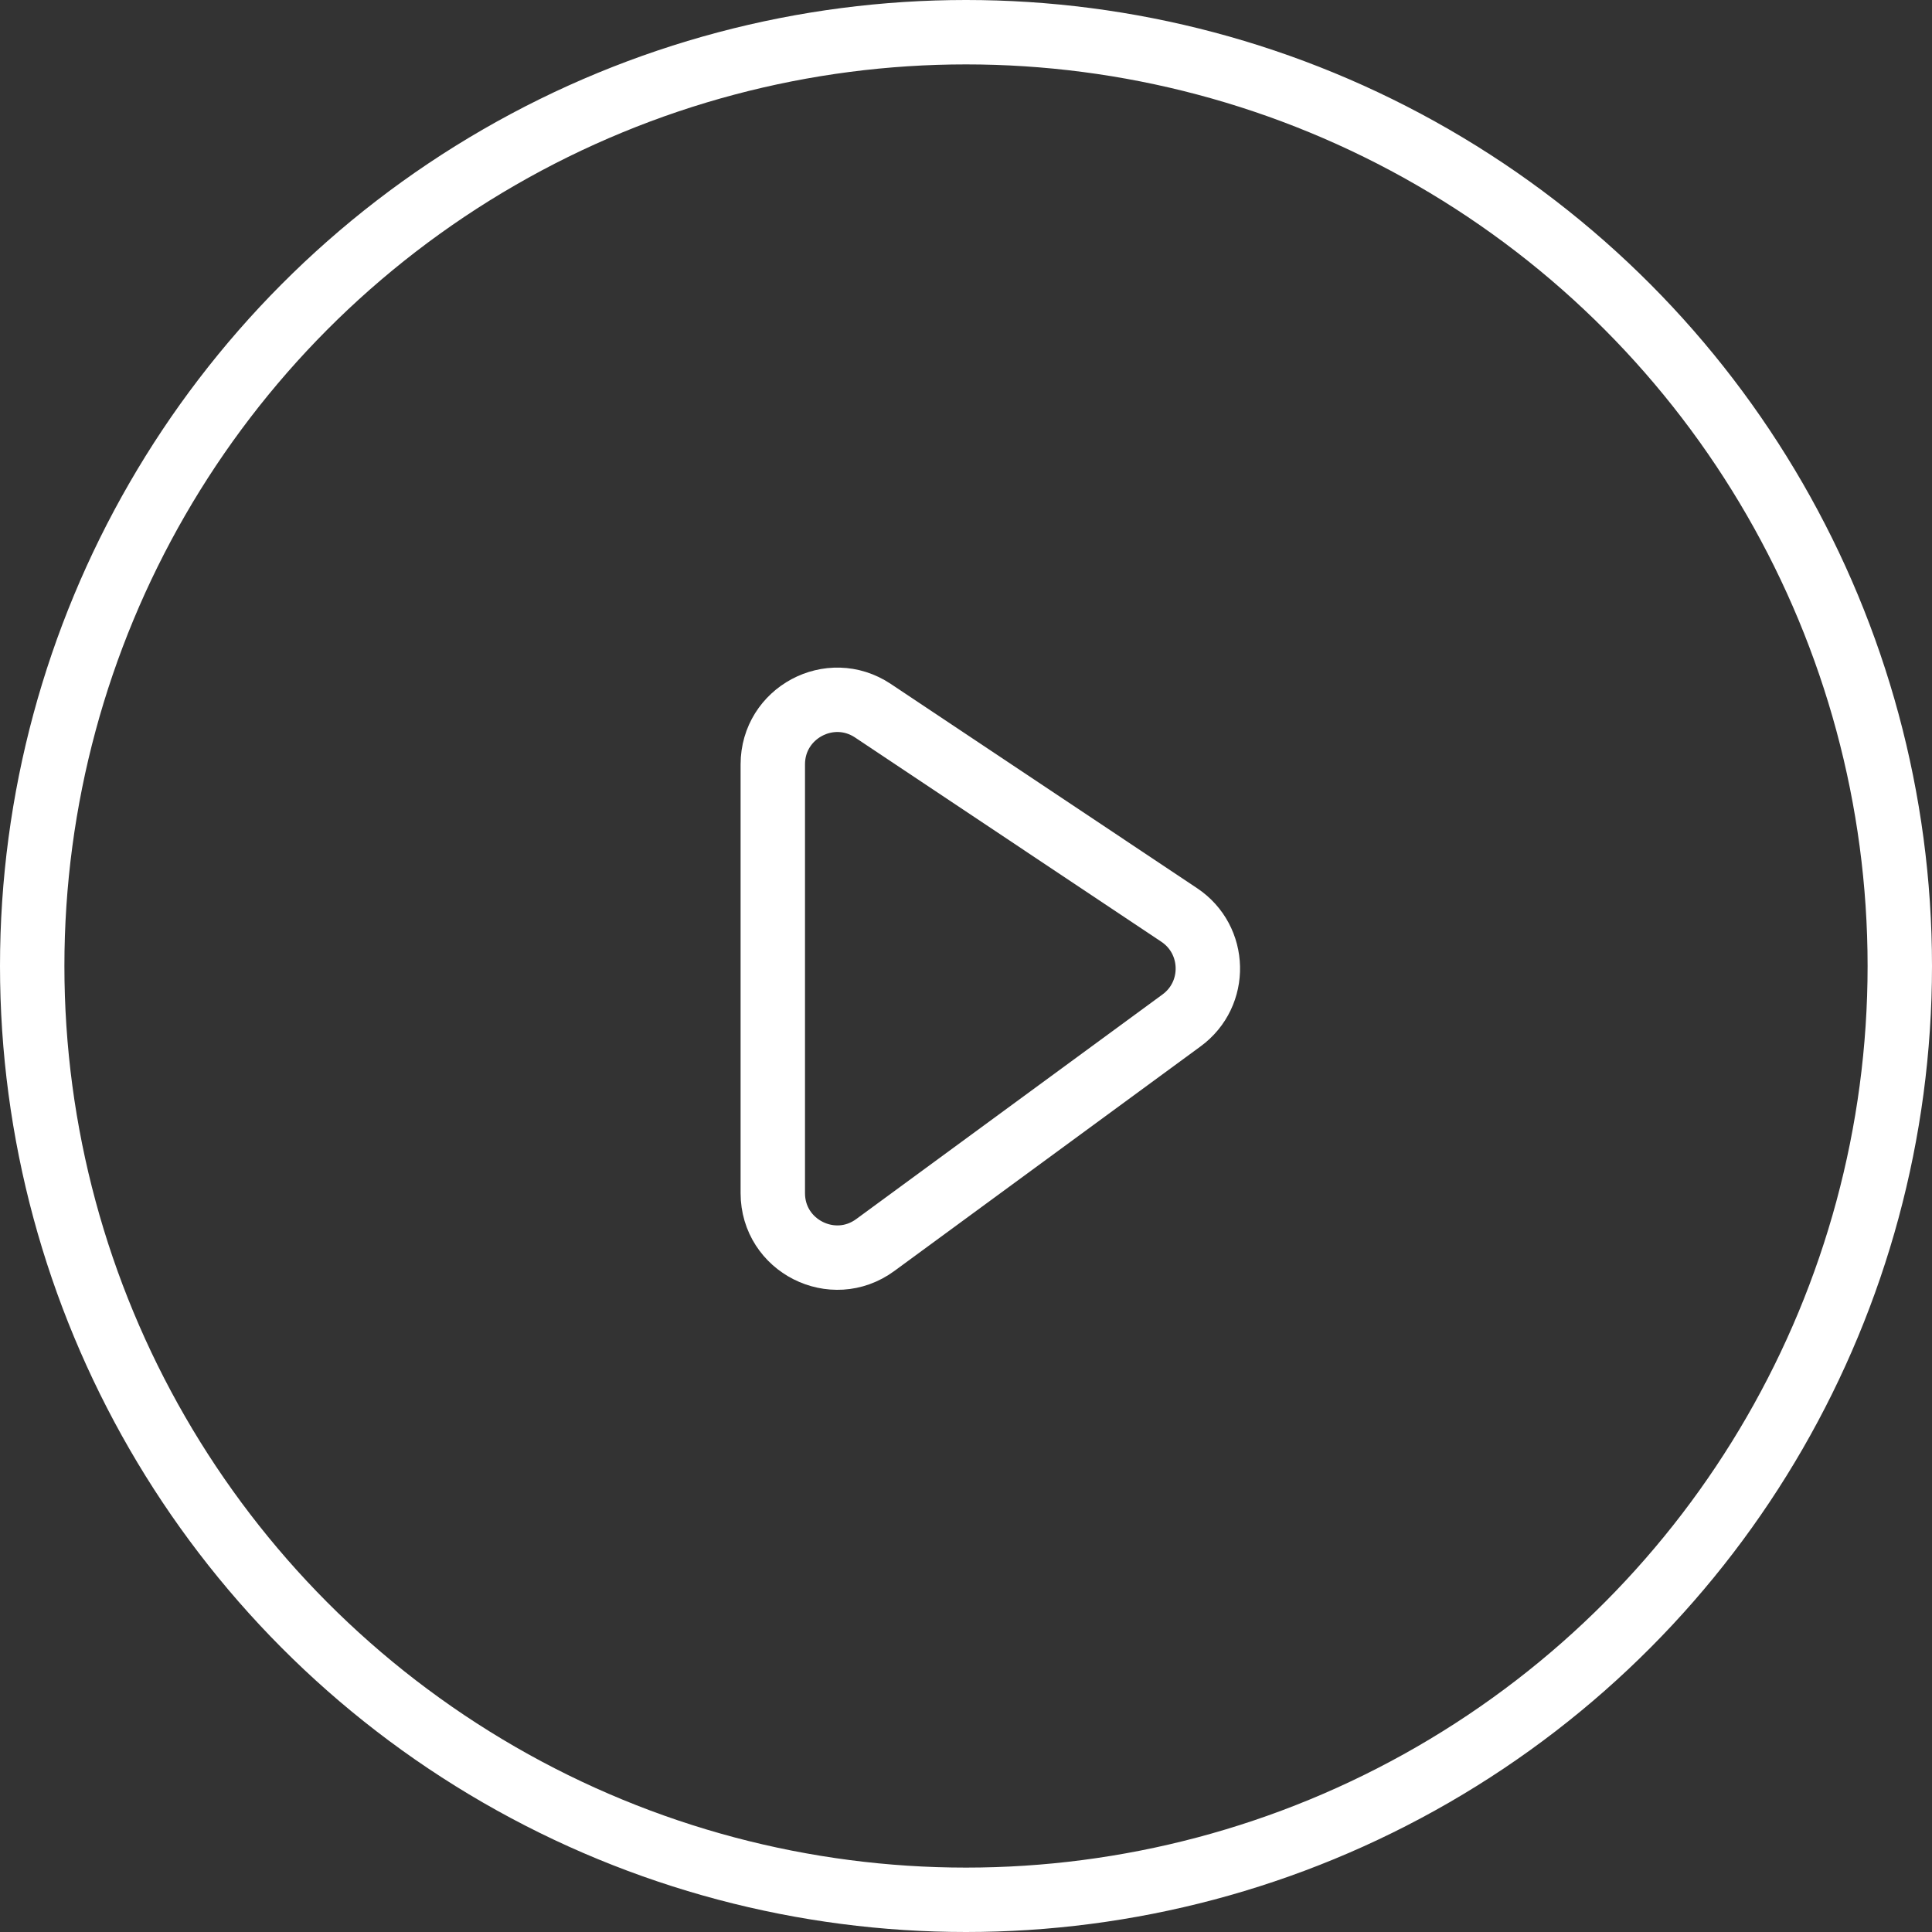 <svg width="30" height="30" viewBox="0 0 30 30" fill="none" xmlns="http://www.w3.org/2000/svg">
<rect x="0" y="0" width="30" height="30" fill="#333333" stroke="none"/>
<circle cx="15" cy="15" r="14.5" stroke="white"/>
<path d="M0 8.527V1.869C0 1.07 0.89 0.593 1.555 1.036L6.31 4.207C6.888 4.592 6.907 5.435 6.347 5.845L1.591 9.333C0.931 9.817 0 9.346 0 8.527Z" transform="translate(12 10)" stroke="white"/>
</svg>
